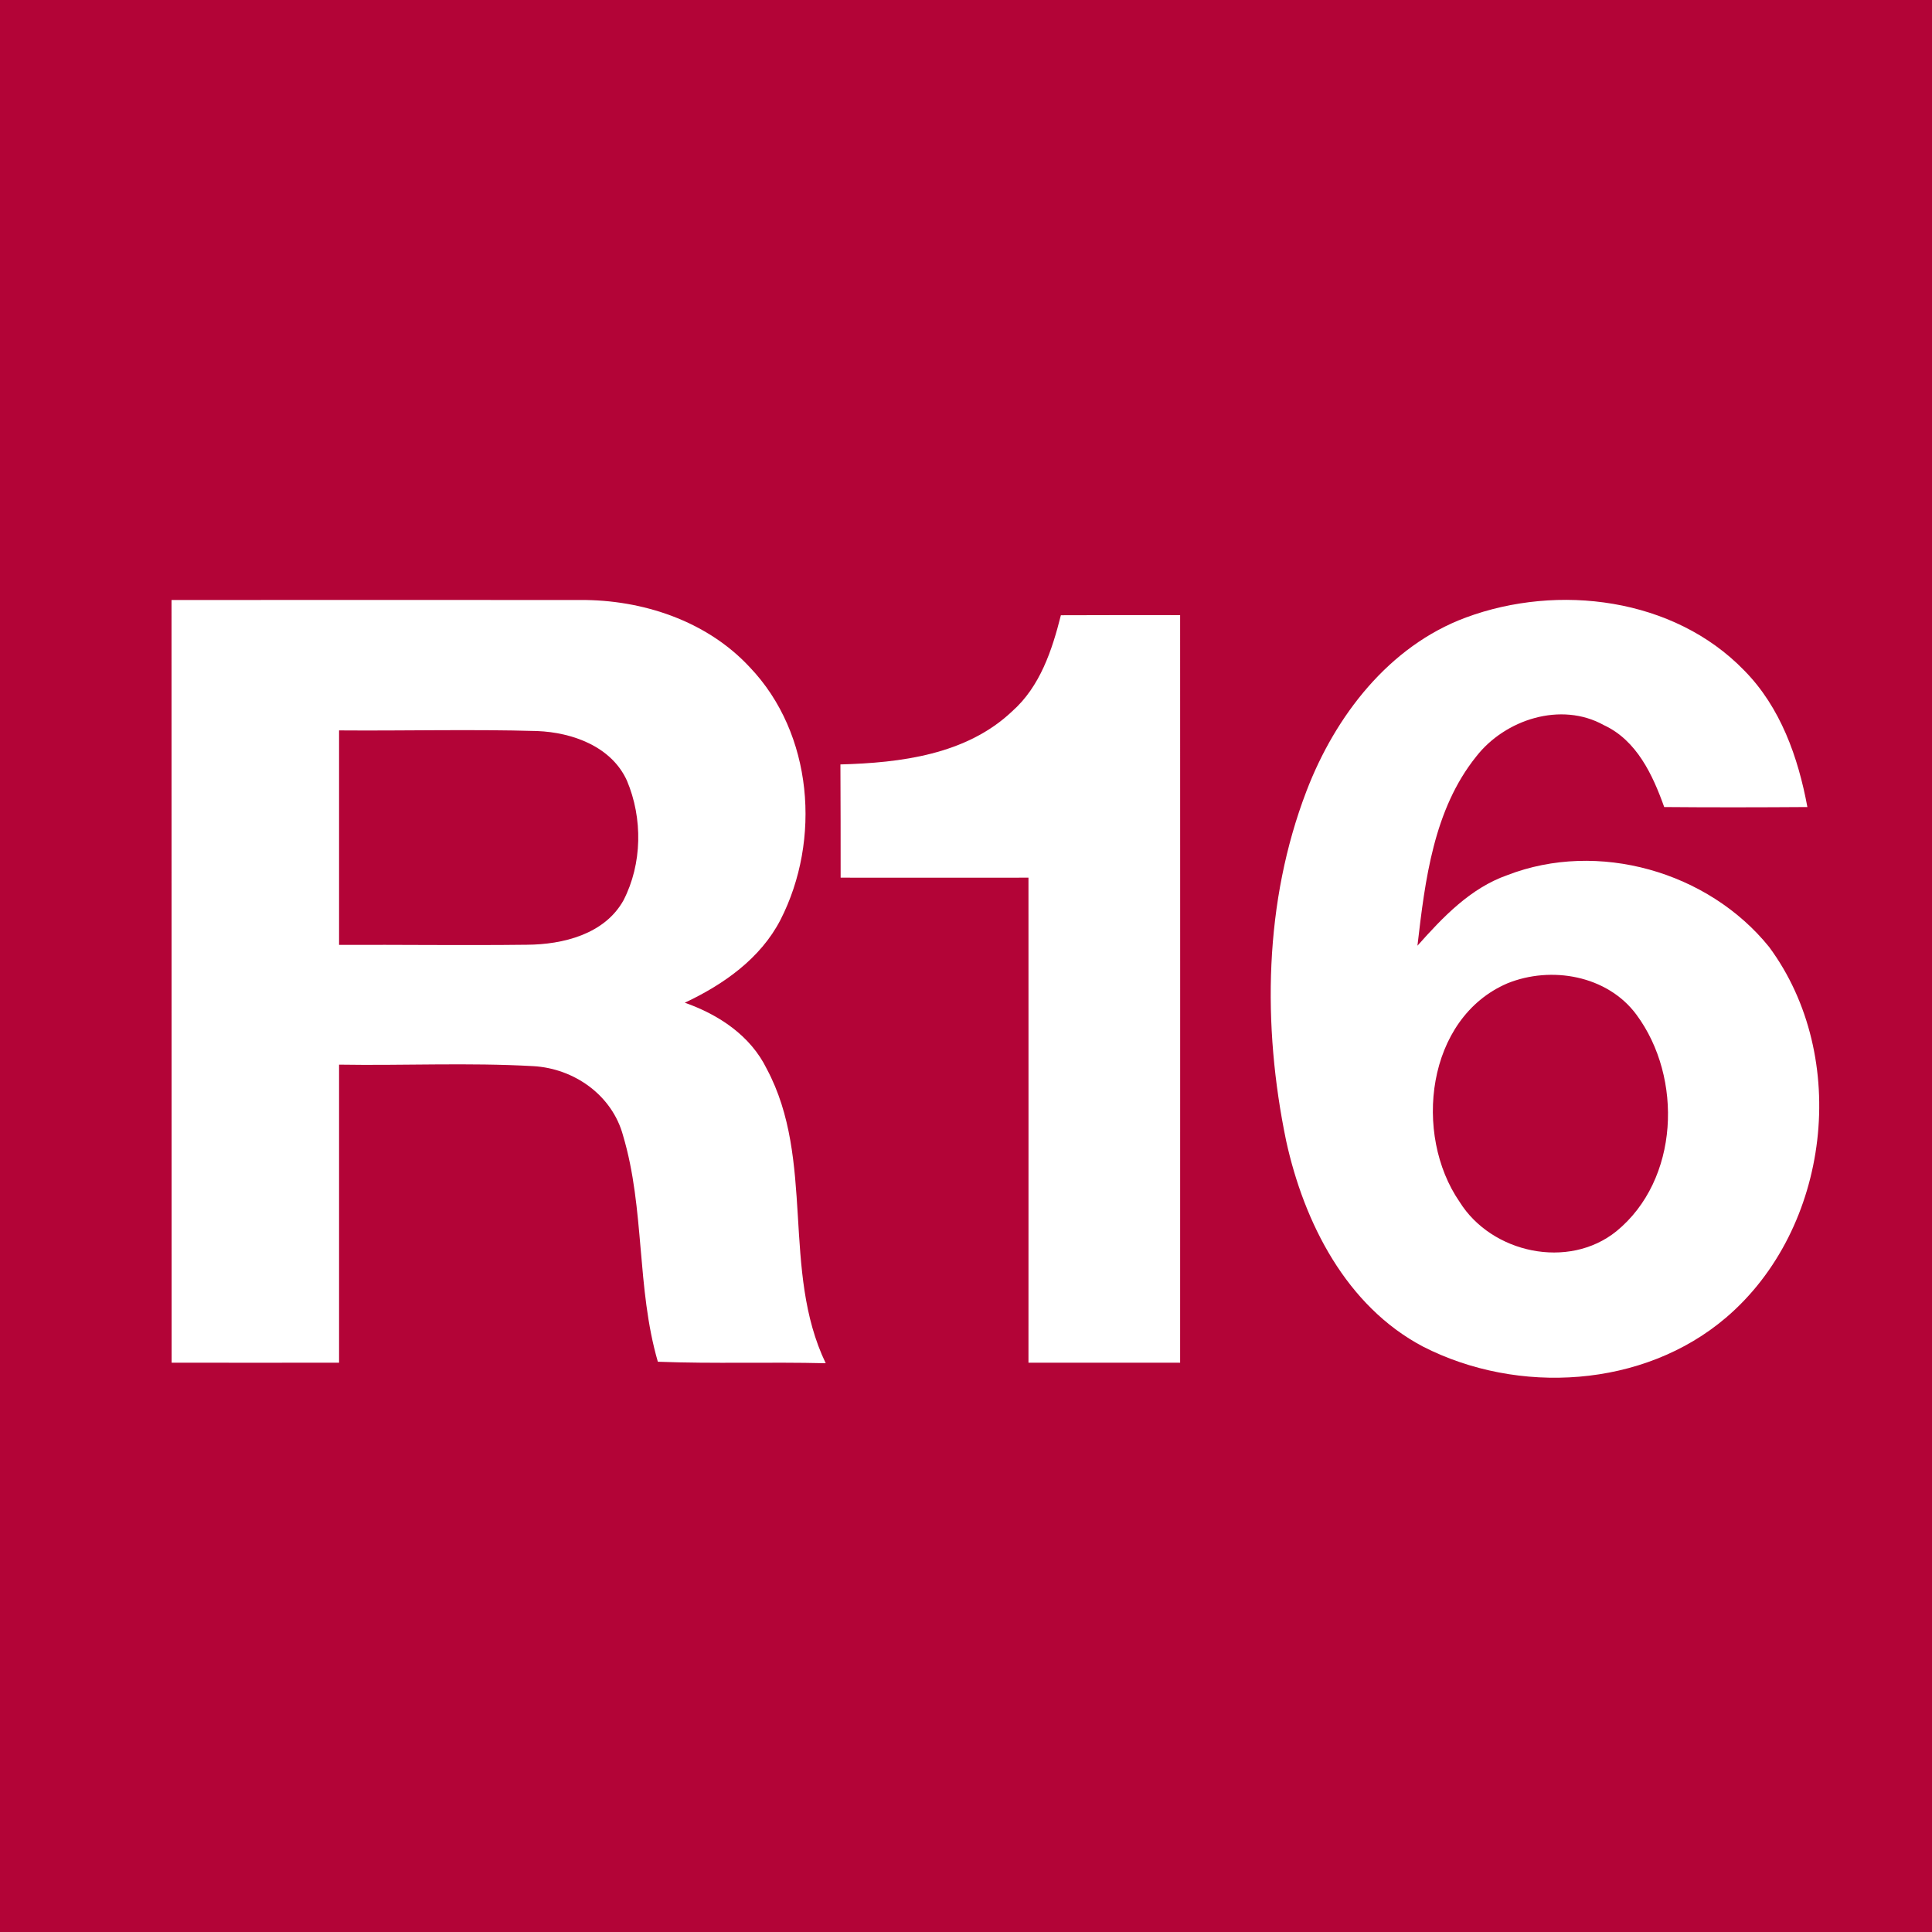 <?xml version="1.0" encoding="UTF-8" ?>
<!DOCTYPE svg PUBLIC "-//W3C//DTD SVG 1.1//EN" "http://www.w3.org/Graphics/SVG/1.1/DTD/svg11.dtd">
<svg width="180pt" height="180pt" viewBox="0 0 180 180" version="1.1" xmlns="http://www.w3.org/2000/svg">
<path fill="#b30437" opacity="1.00" d=" M 0.00 0.00 L 180.00 0.00 L 180.00 180.00 L 0.00 180.00 L 0.00 0.00 Z" />
<path fill="#ffffff" opacity="1.00" d=" M 15.98 55.90 C 28.67 55.90 41.36 55.89 54.04 55.90 C 59.84 55.86 65.85 57.84 69.86 62.17 C 75.75 68.34 76.52 78.27 72.71 85.71 C 70.84 89.32 67.40 91.73 63.80 93.42 C 66.96 94.53 69.93 96.49 71.44 99.59 C 75.98 108.09 72.78 118.37 76.93 127.01 C 71.72 126.88 66.50 127.07 61.29 126.87 C 59.29 119.99 60.09 112.65 58.05 105.80 C 57.04 102.04 53.49 99.54 49.68 99.33 C 43.66 98.99 37.62 99.29 31.59 99.19 C 31.59 108.45 31.59 117.70 31.59 126.96 C 26.39 126.97 21.19 126.96 15.99 126.96 C 15.98 103.27 15.98 79.59 15.98 55.90 Z" />
<path fill="#ffffff" opacity="1.00" d=" M 136.58 57.53 C 145.18 54.35 155.93 55.69 162.49 62.45 C 165.88 65.87 167.53 70.55 168.39 75.19 C 163.95 75.22 159.50 75.23 155.05 75.19 C 153.98 72.19 152.49 68.98 149.43 67.56 C 145.44 65.34 140.23 67.02 137.53 70.49 C 133.56 75.44 132.77 82.01 132.06 88.11 C 134.42 85.46 136.98 82.75 140.42 81.54 C 148.88 78.26 159.15 81.20 164.82 88.22 C 172.42 98.49 170.52 114.48 160.81 122.76 C 153.12 129.32 141.42 129.98 132.58 125.46 C 125.43 121.69 121.50 113.92 119.83 106.30 C 117.60 95.54 117.76 84.03 121.73 73.68 C 124.40 66.72 129.40 60.19 136.58 57.53 Z" />
<path fill="#ffffff" opacity="1.00" d=" M 98.84 57.32 C 102.54 57.30 106.24 57.31 109.95 57.31 C 109.96 80.52 109.95 103.74 109.95 126.96 C 105.24 126.96 100.53 126.96 95.82 126.96 C 95.82 111.90 95.83 96.84 95.82 81.77 C 89.98 81.77 84.15 81.78 78.32 81.77 C 78.32 78.25 78.32 74.74 78.30 71.22 C 83.90 71.07 90.04 70.31 94.30 66.27 C 96.90 63.97 98.02 60.58 98.84 57.32 Z" />
<path fill="#b30437" opacity="1.00" d=" M 31.59 68.05 C 37.74 68.10 43.90 67.93 50.06 68.11 C 53.33 68.24 56.97 69.55 58.41 72.73 C 59.89 76.23 59.84 80.48 58.09 83.88 C 56.33 87.04 52.46 88.00 49.09 88.02 C 43.26 88.09 37.43 88.01 31.59 88.03 C 31.59 81.37 31.59 74.71 31.59 68.05 Z" />
<path fill="#b30437" opacity="1.00" d=" M 140.43 91.62 C 144.51 89.96 149.75 90.87 152.46 94.53 C 156.82 100.42 156.45 109.92 150.60 114.71 C 146.13 118.32 138.97 116.76 135.99 111.98 C 131.65 105.69 132.88 94.87 140.43 91.62 Z" />
</svg>
